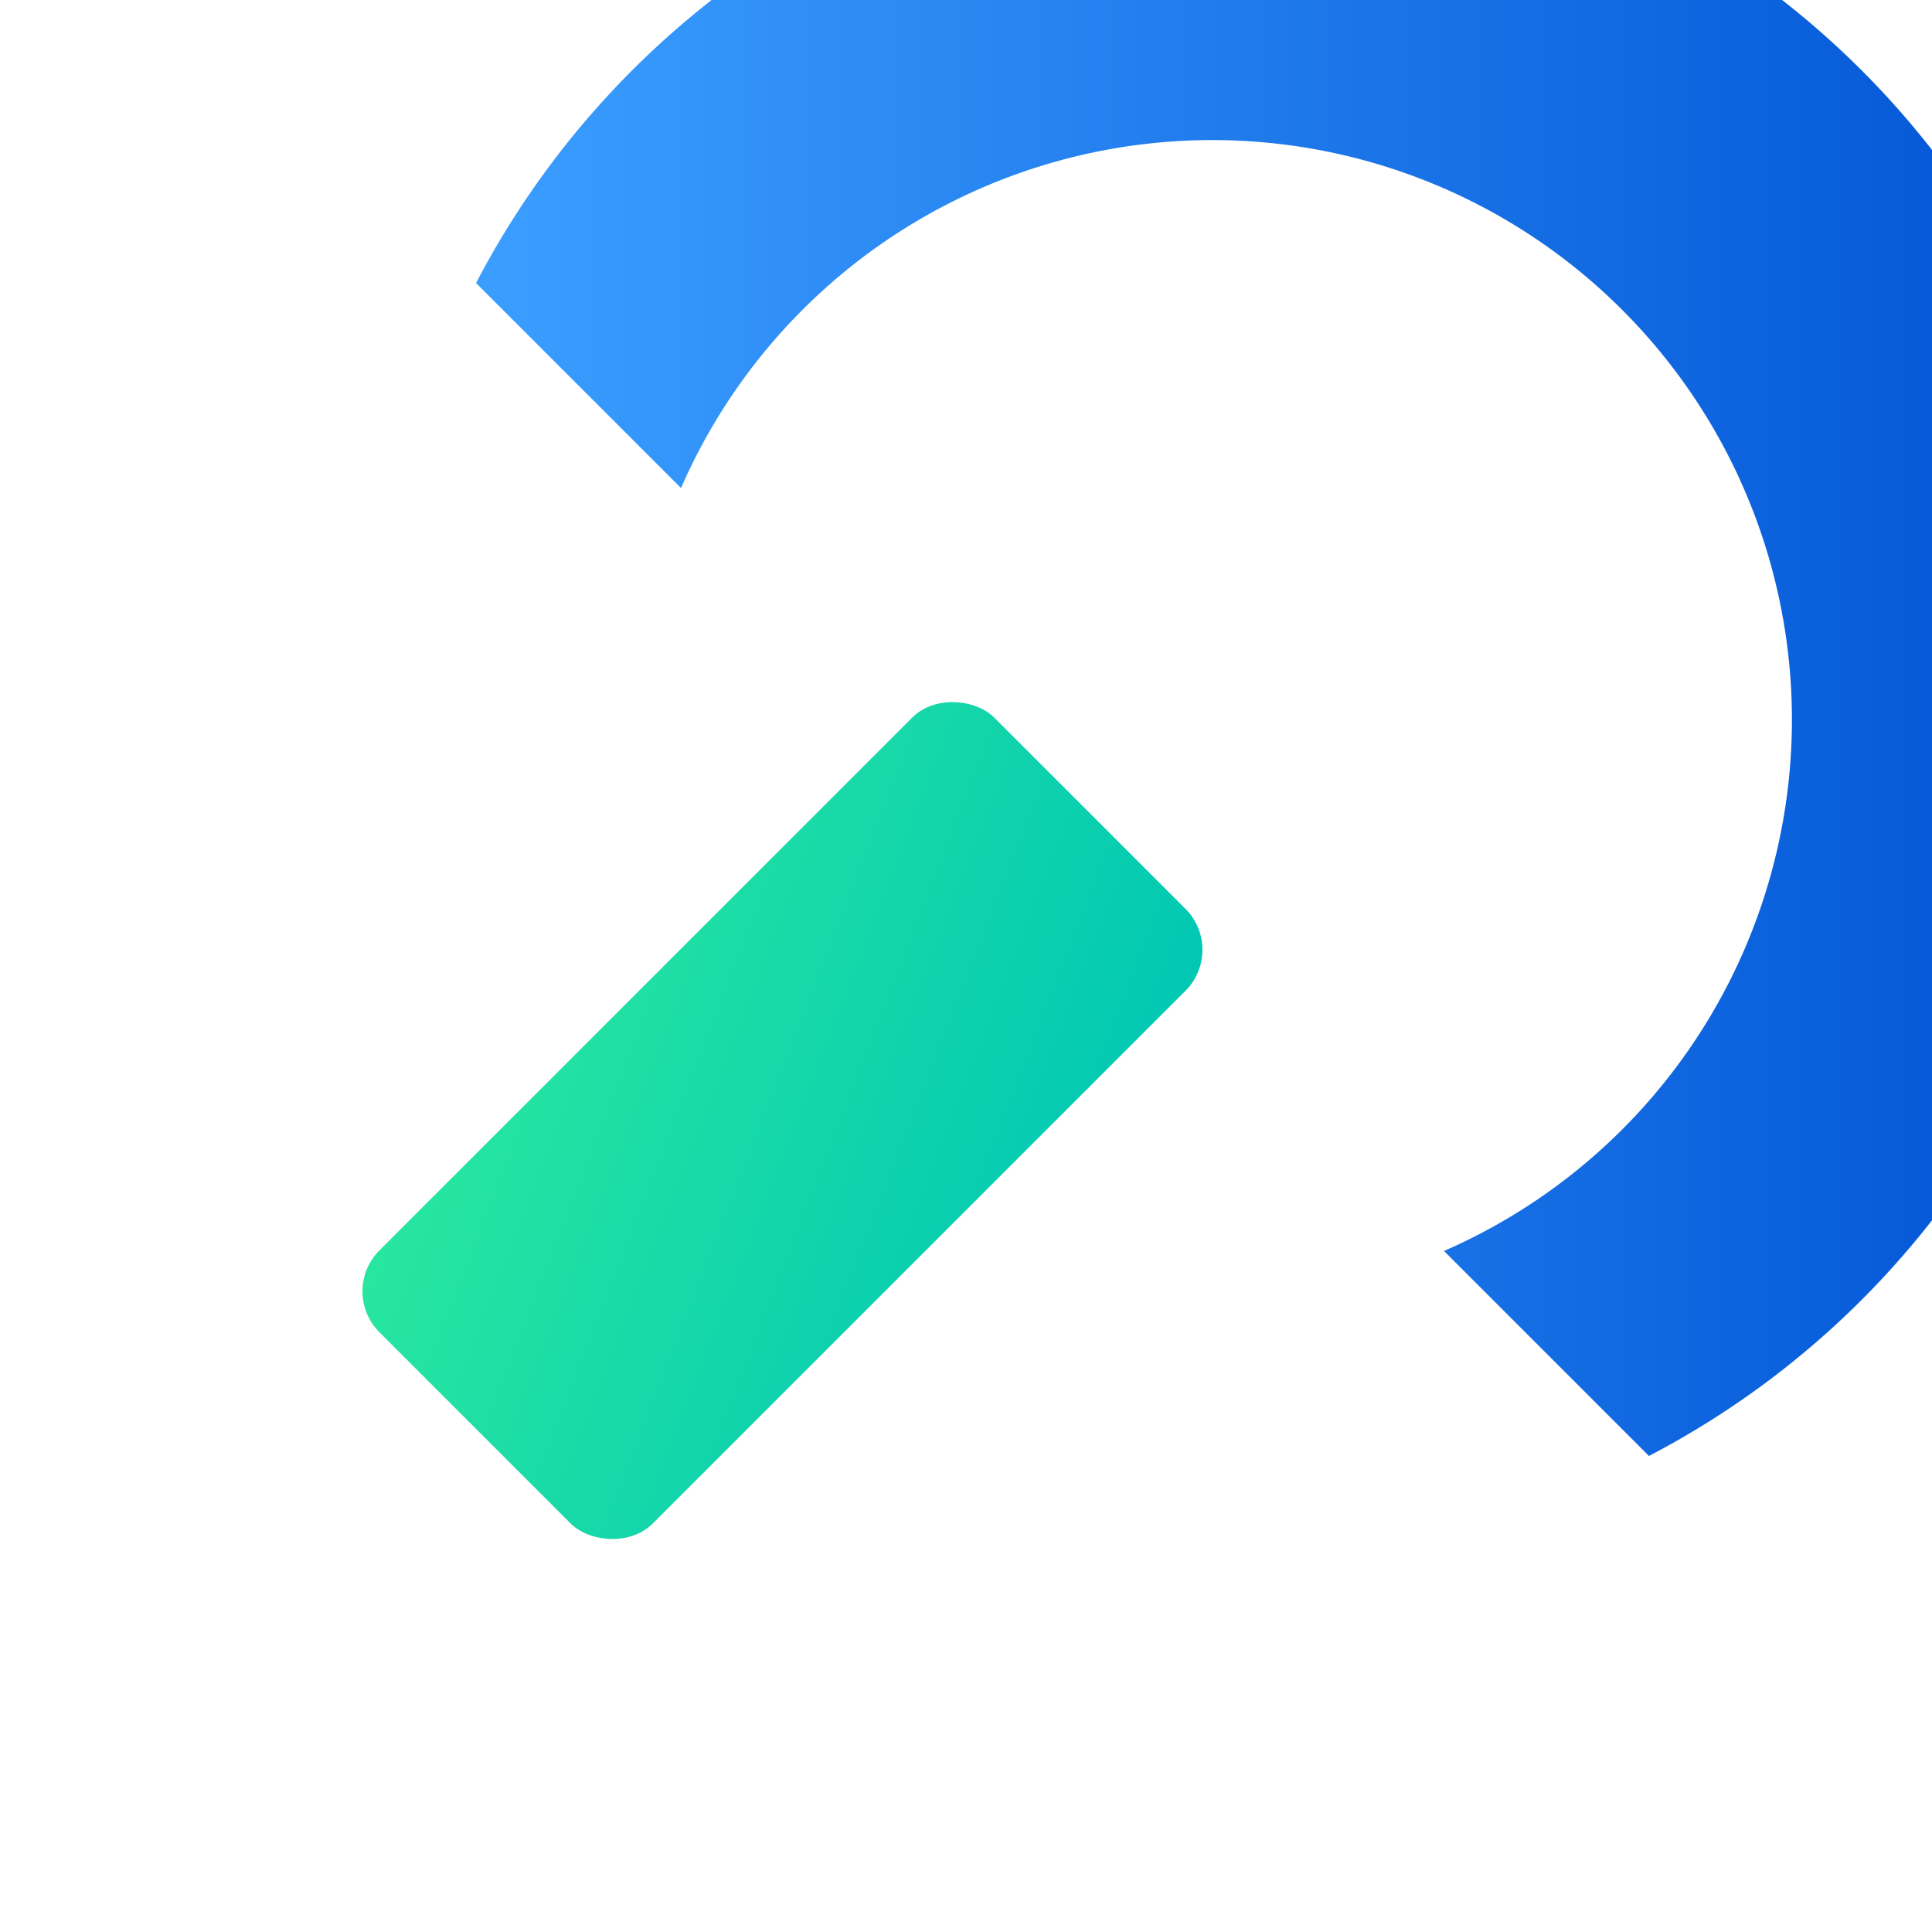 <svg width="200" height="200" viewBox="0 0 100 100" xmlns="http://www.w3.org/2000/svg">
  <!--
    定义渐变色，以便后续的形状可以复用它们。
    这是 SVG 的一个标准做法，能让代码更清晰。
  -->
  <defs>
    <!-- 蓝色渐变：从上方的亮蓝色到下方的深蓝色 -->
    <linearGradient id="blueGradient" x1="0%" y1="0%" x2="0%" y2="100%">
      <stop offset="0%" style="stop-color:#3B9EFF; stop-opacity:1" />
      <stop offset="100%" style="stop-color:#0052D4; stop-opacity:1" />
    </linearGradient>

    <!-- 绿色渐变：从左上方的亮绿色到右下方的青色 -->
    <linearGradient id="greenGradient" x1="0%" y1="0%" x2="100%" y2="100%">
      <stop offset="0%" style="stop-color:#29E79F; stop-opacity:1" />
      <stop offset="100%" style="stop-color:#00C7B4; stop-opacity:1" />
    </linearGradient>
  </defs>

  <!--
    第一步：绘制蓝色的C形圆环。
    这是最复杂的部分，我们使用一个 <path> 元素来精确绘制这个形状。
    - M (Move To): 移动画笔到起点
    - A (Arc): 绘制外圈的弧线
    - L (Line To): 绘制末端的直线
    - A (Arc): 绘制内圈的弧线
    - Z (ClosePath): 闭合路径
    我们给它应用上面定义的蓝色渐变。
  -->
  <g transform="rotate(-90, 50, 50)">
    <path
      fill="url(#blueGradient)"
      d="M 85.35,24.64
         A 45,45 0 1 1 24.64,85.35
         L 35.25,74.74
         A 30,30 0 1 0 74.74,35.25
         Z"
    />
  </g>

  <!--
    第二步：绘制绿色的、旋转的矩形。
    - 我们先在某个位置创建一个矩形。
    - 然后使用 transform="rotate(角度, 旋转中心x, 旋转中心y)" 属性来旋转它。
    - 最后，给它应用上面定义的绿色渐变。
    因为这个矩形在代码中位于蓝色路径之后，所以它会渲染在蓝色路径的上方。
  -->
  <rect
    x="18"
    y="48"
    width="45"
    height="20"
    rx="3"
    ry="3"
    fill="url(#greenGradient)"
    transform="rotate(-45, 40.5, 58)"
  />

</svg>